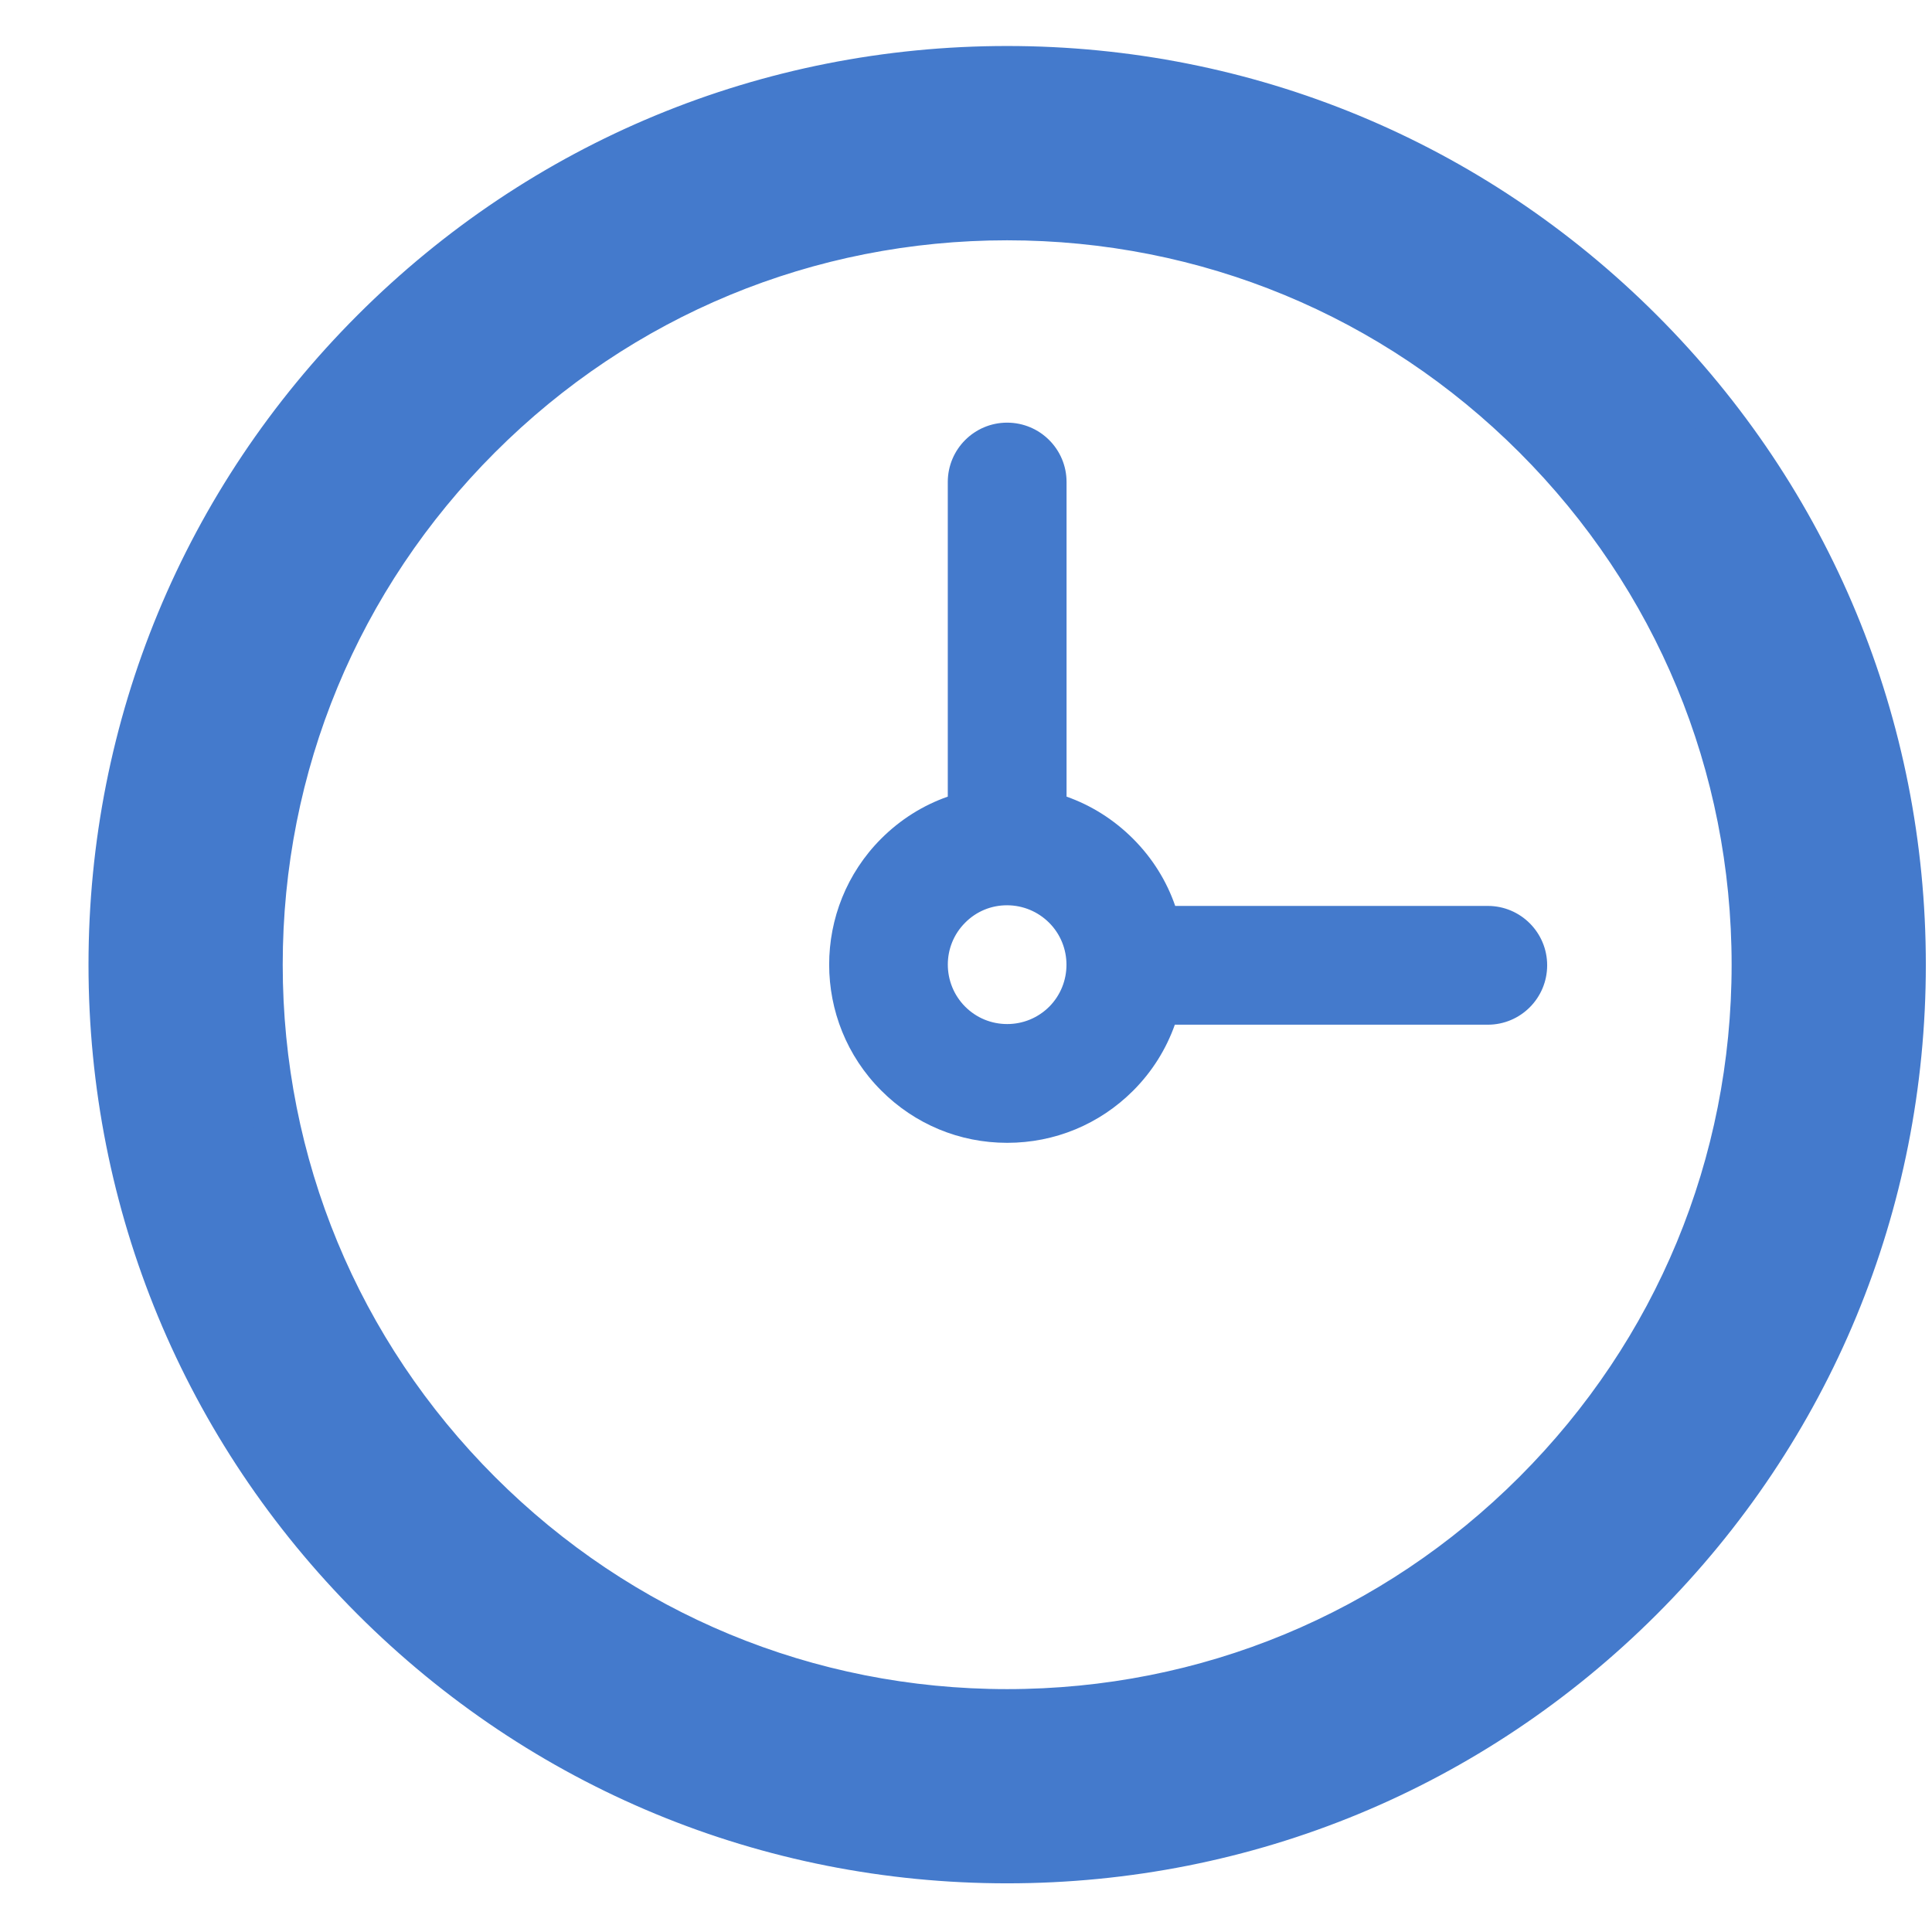 <svg width="21" height="21" viewBox="0 0 21 21" fill="none" xmlns="http://www.w3.org/2000/svg">
<path d="M16.692 16.23L16.692 16.23C15.157 17.765 13.118 18.61 10.947 18.61C8.777 18.61 6.738 17.765 5.203 16.23L5.203 16.23C3.668 14.695 2.823 12.656 2.823 10.486C2.823 8.315 3.668 6.276 5.203 4.741L5.203 4.741C6.738 3.206 8.777 2.362 10.947 2.362C13.118 2.362 15.157 3.206 16.692 4.741L16.692 4.741C18.227 6.276 19.072 8.315 19.072 10.486C19.072 12.656 18.227 14.695 16.692 16.23ZM17.832 3.602C15.993 1.763 13.547 0.75 10.947 0.75C8.347 0.75 5.902 1.763 4.063 3.602C2.225 5.44 1.212 7.886 1.212 10.486C1.212 13.086 2.225 15.531 4.063 17.37C5.902 19.208 8.347 20.221 10.947 20.221C13.547 20.221 15.993 19.208 17.832 17.37C19.67 15.531 20.683 13.086 20.683 10.486C20.683 7.886 19.67 5.44 17.832 3.602Z" fill="#447ACC" stroke="#447ACC" stroke-width="0.5"/>
<path d="M16.172 9.847H12.774C12.682 9.58 12.529 9.33 12.316 9.117C12.108 8.909 11.862 8.754 11.593 8.659V5.239C11.593 4.883 11.304 4.594 10.947 4.594C10.591 4.594 10.302 4.883 10.302 5.239V8.659C10.033 8.753 9.786 8.908 9.578 9.116C8.824 9.871 8.824 11.1 9.579 11.854C9.944 12.22 10.43 12.422 10.947 12.422H10.948C11.465 12.422 11.951 12.221 12.317 11.855C12.526 11.646 12.677 11.4 12.77 11.138H16.172C16.528 11.138 16.817 10.849 16.817 10.492C16.817 10.136 16.528 9.847 16.172 9.847ZM11.404 10.943C11.282 11.064 11.12 11.131 10.948 11.131H10.948C10.775 11.131 10.613 11.064 10.491 10.942C10.24 10.69 10.239 10.28 10.491 10.029C10.612 9.907 10.773 9.84 10.945 9.84H10.947H10.949C11.12 9.841 11.281 9.908 11.403 10.029H11.403C11.655 10.281 11.655 10.691 11.404 10.943Z" fill="#447ACC"/>
</svg>
